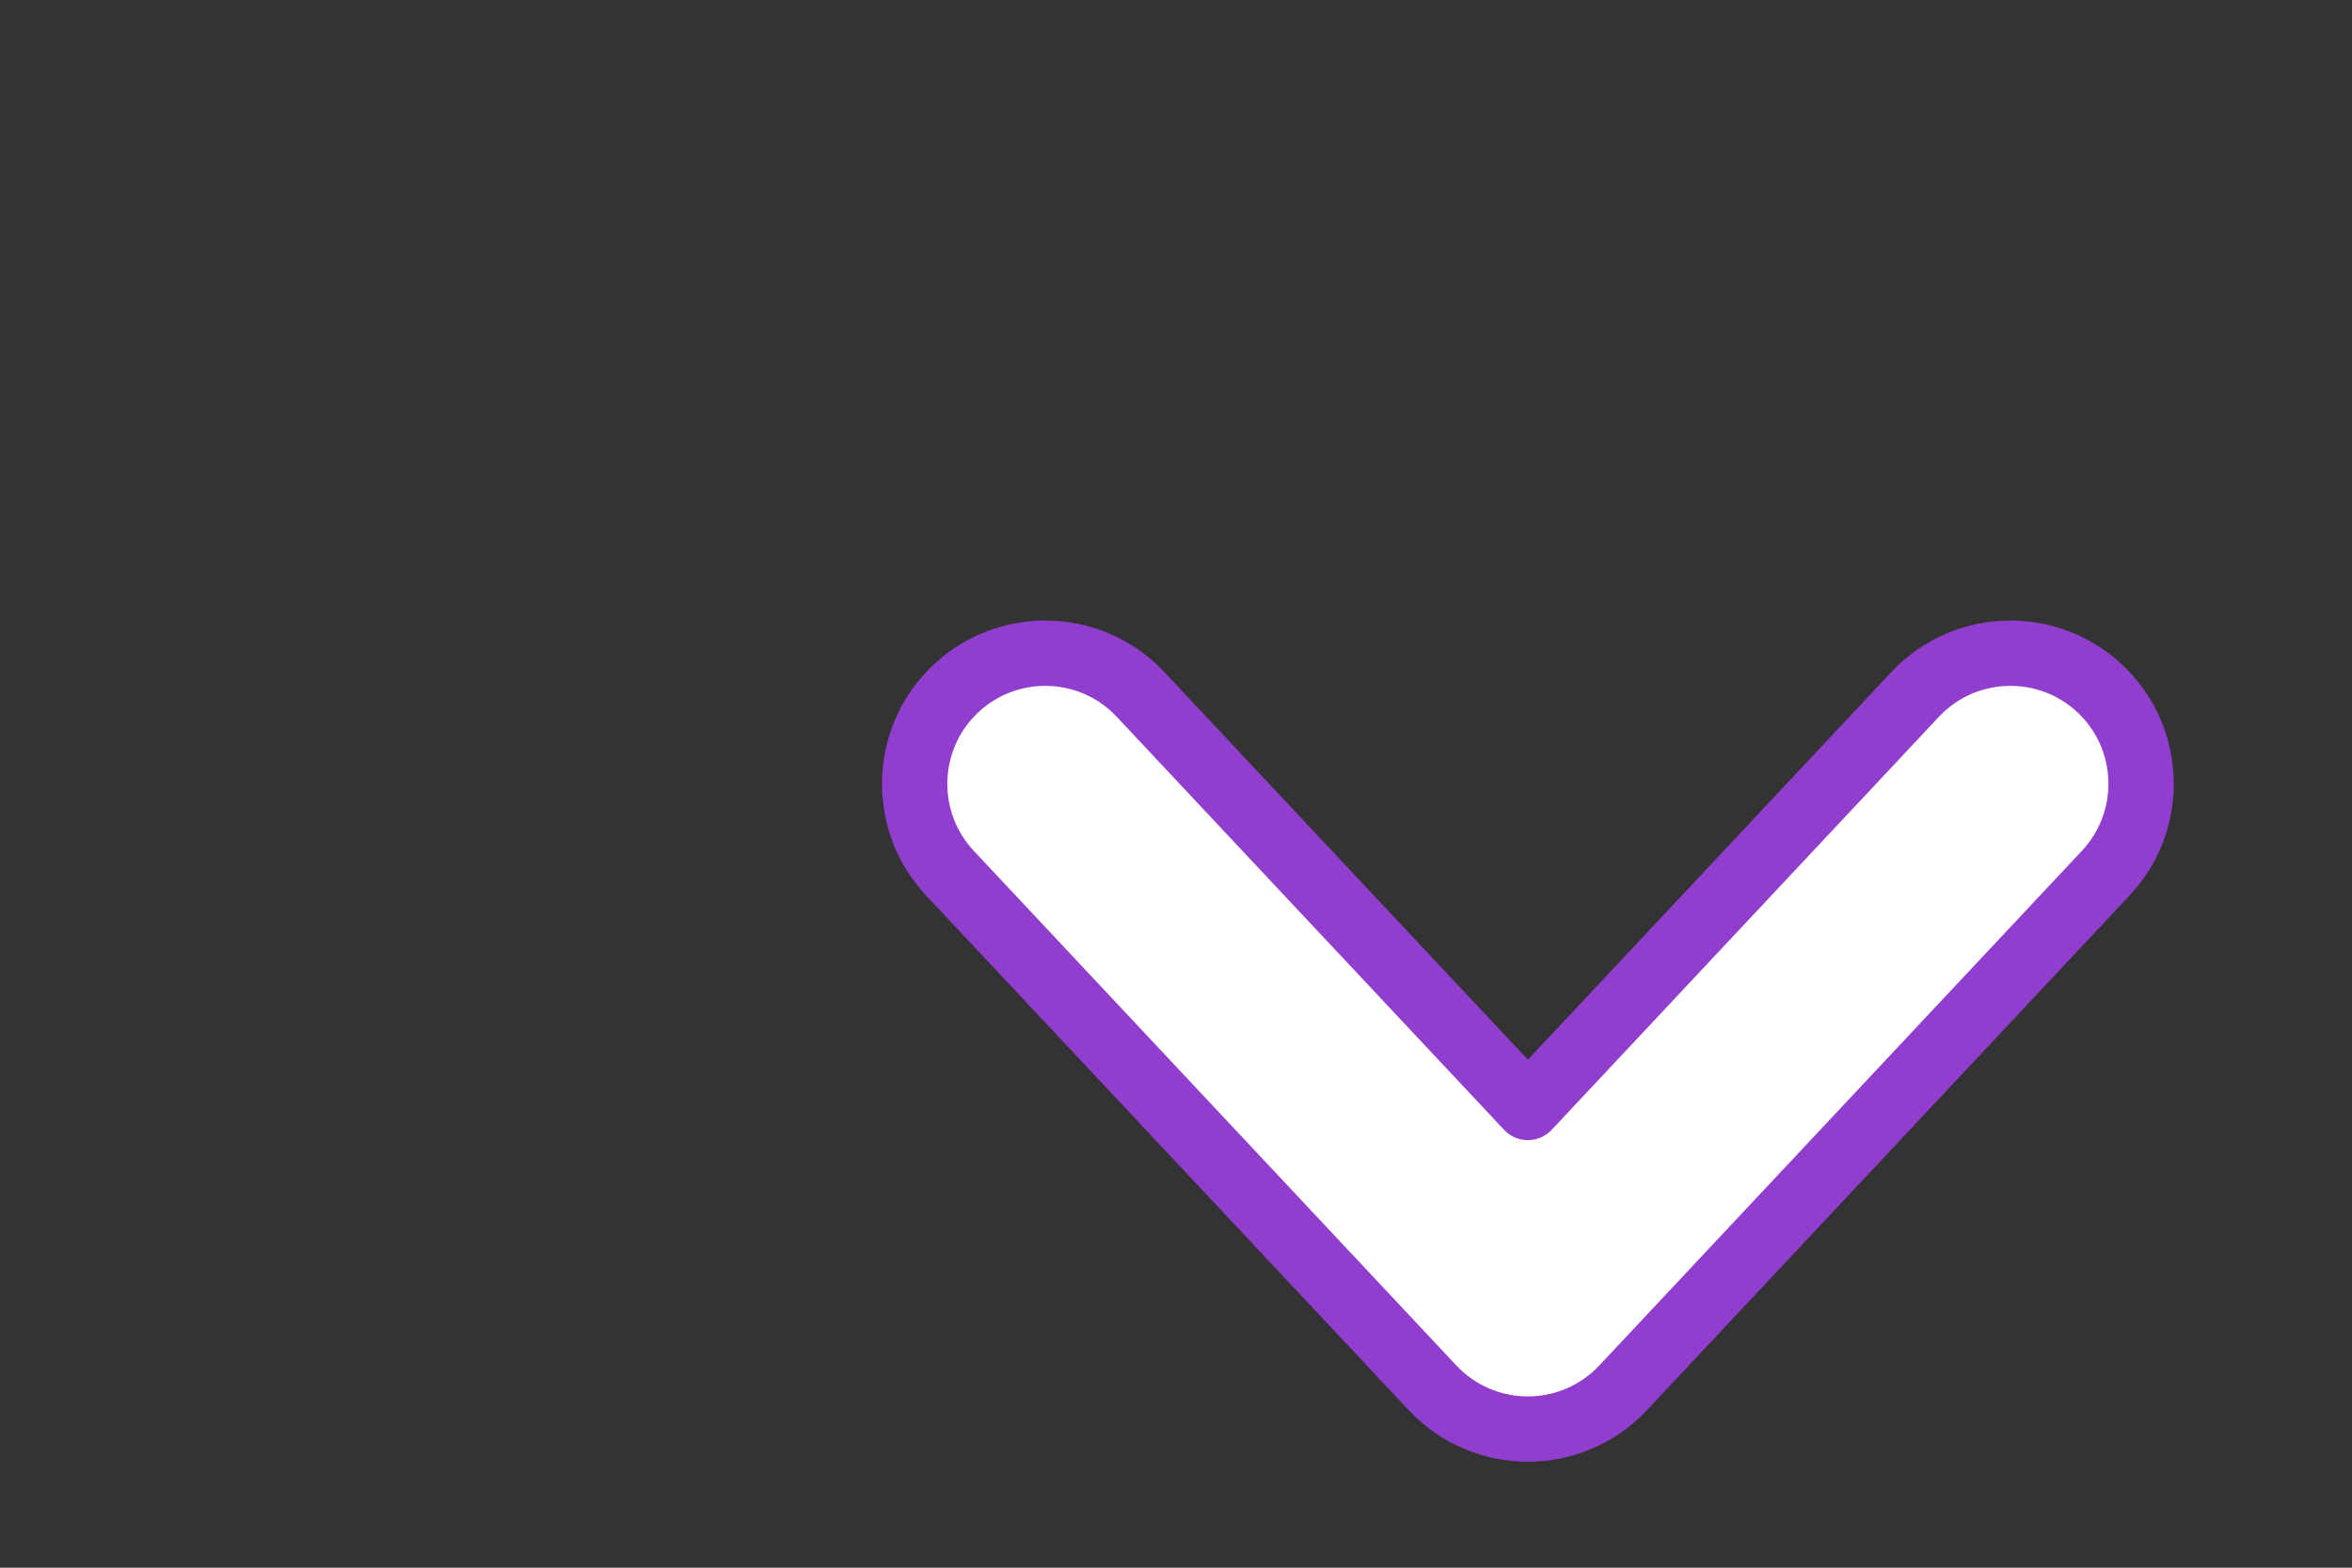 <svg width="18" height="12" viewBox="-3 -2 18 12" fill="none" xmlns="http://www.w3.org/2000/svg">
<rect x="-3" y="-2" width="18" height="12" fill="#333333" stroke="none"/>
<path fill-rule="evenodd" clip-rule="evenodd" d="M4.316 3.27C4.719 2.893 5.352 2.913 5.729 3.316L8.693 6.477L11.656 3.316C12.034 2.913 12.667 2.893 13.07 3.27C13.473 3.648 13.493 4.281 13.115 4.684L9.422 8.623C9.233 8.825 8.969 8.939 8.693 8.939C8.416 8.939 8.152 8.825 7.963 8.623L4.27 4.684C3.893 4.281 3.913 3.648 4.316 3.27Z" fill="white" stroke="#913DCE" stroke-width="0.5" stroke-linecap="round" stroke-linejoin="round"/>
</svg>
